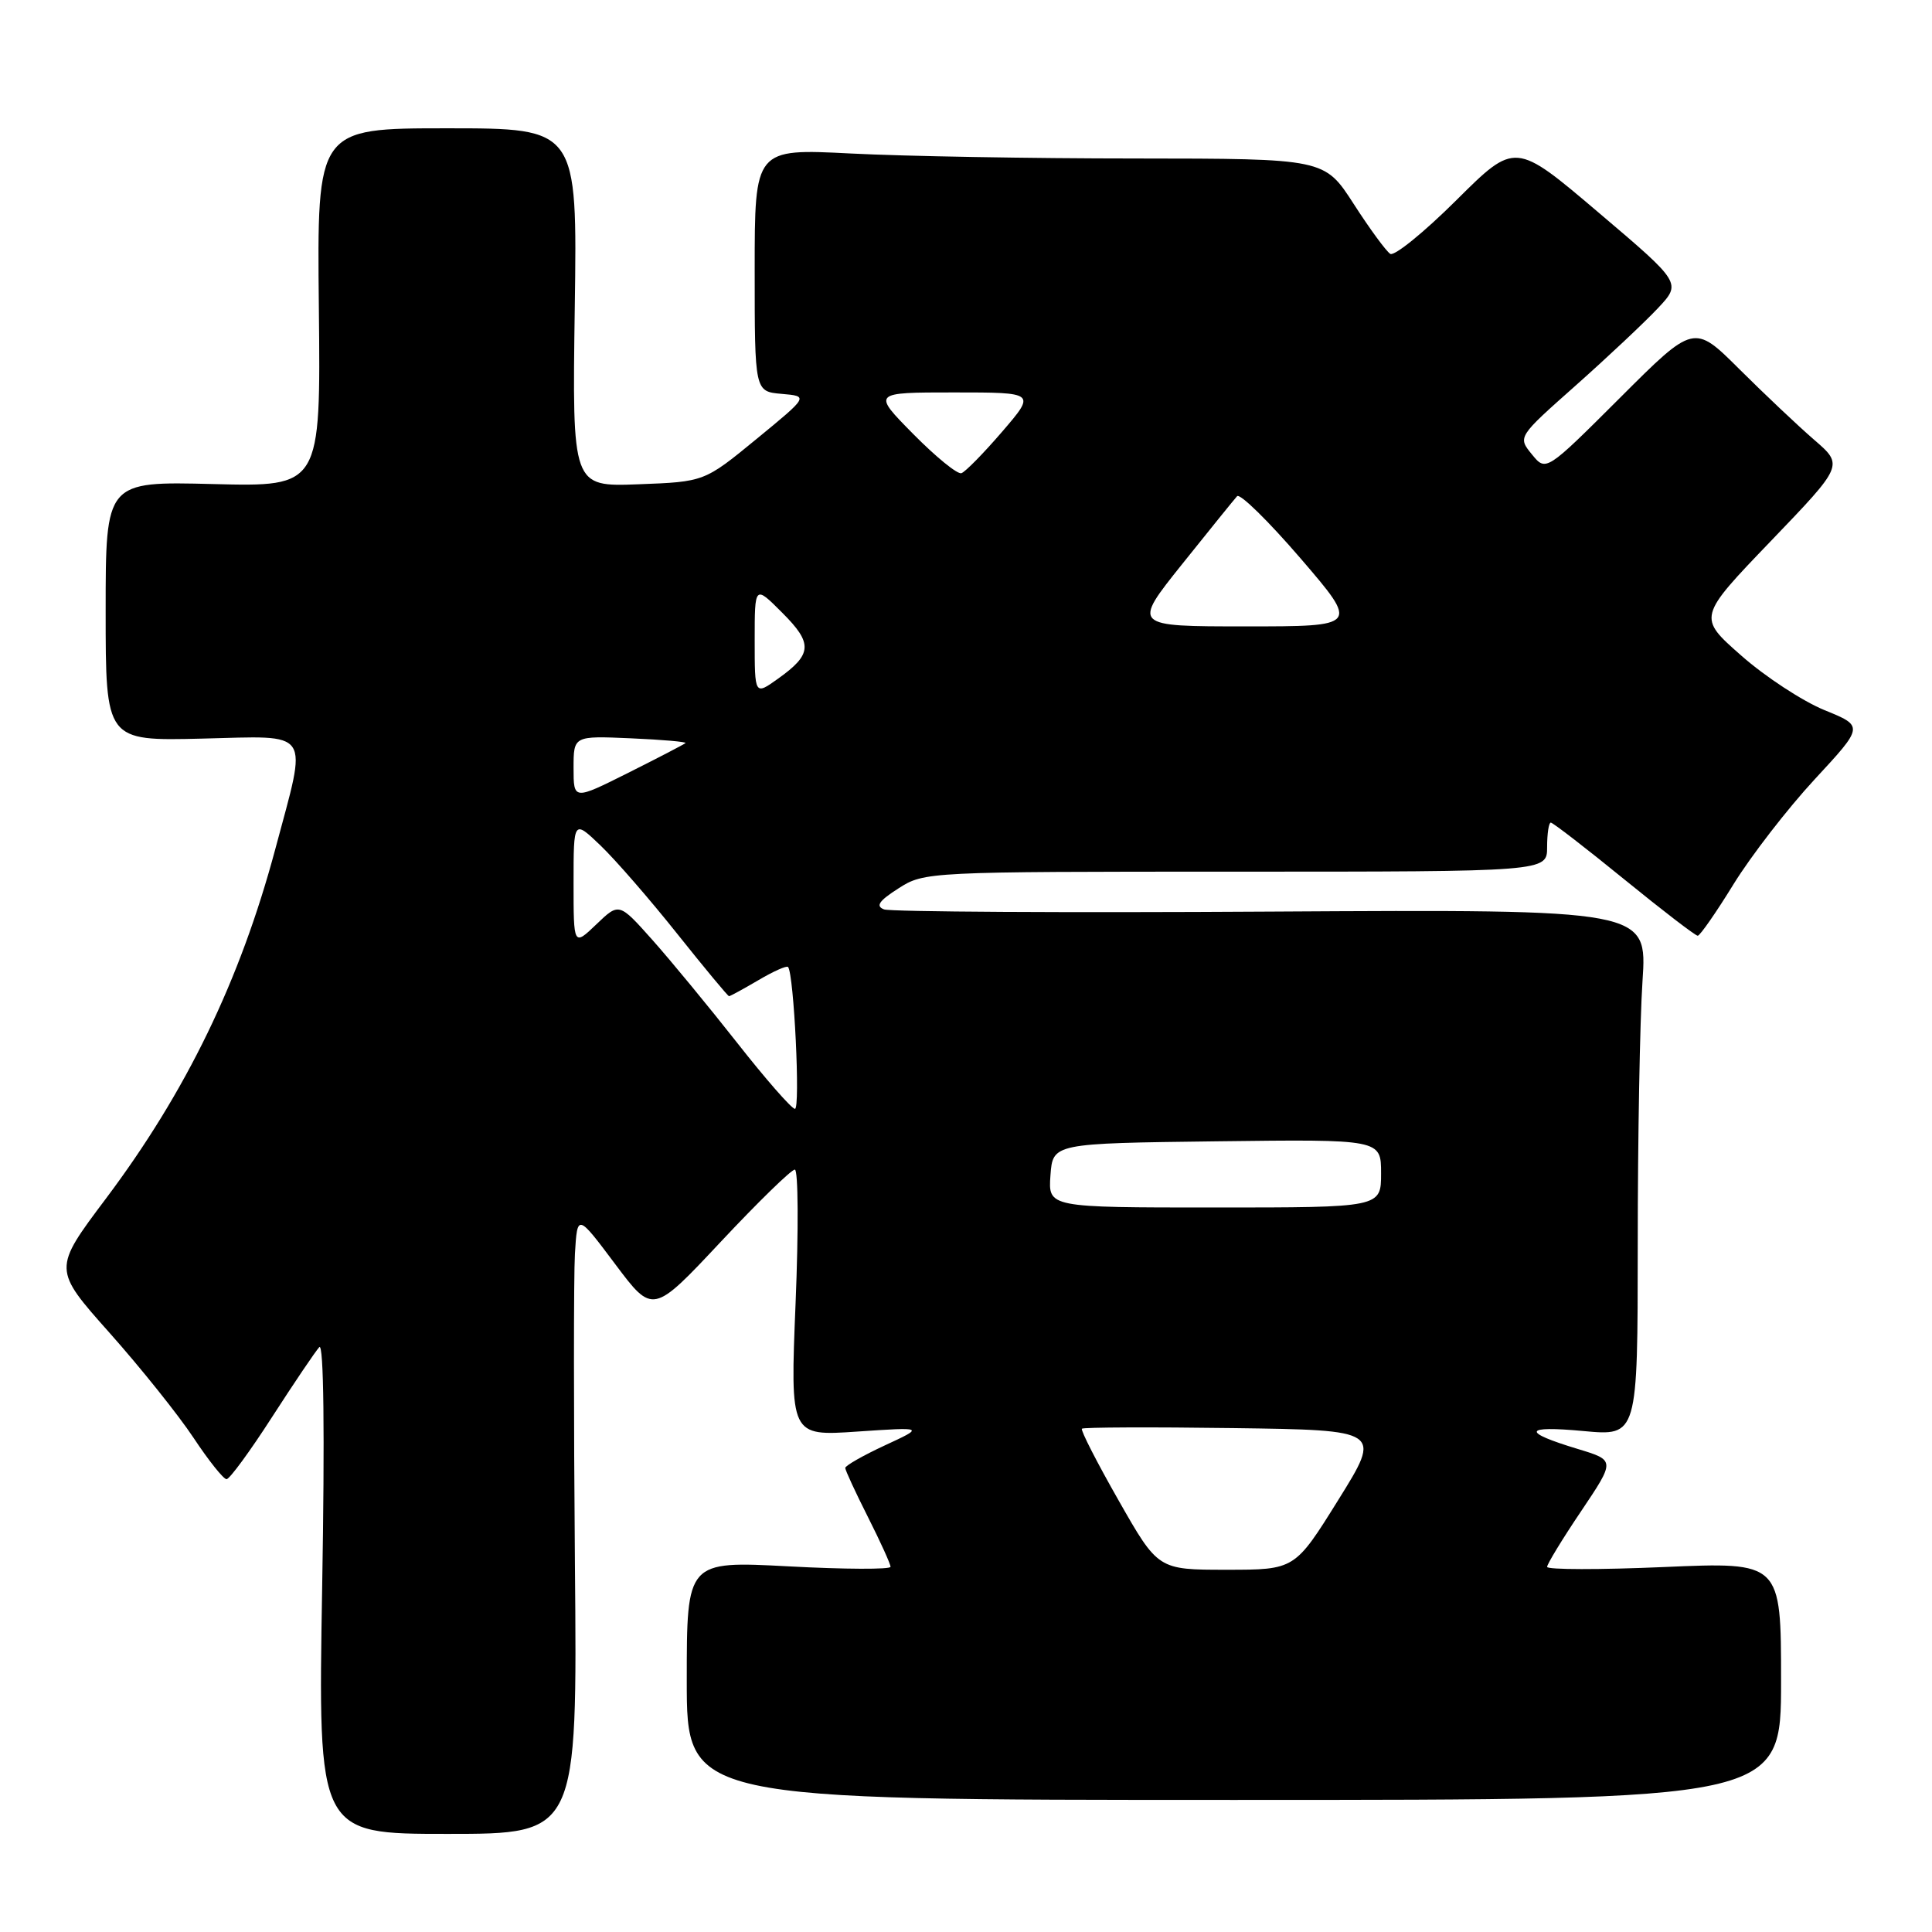 <?xml version="1.0" encoding="UTF-8" standalone="no"?>
<!DOCTYPE svg PUBLIC "-//W3C//DTD SVG 1.1//EN" "http://www.w3.org/Graphics/SVG/1.1/DTD/svg11.dtd" >
<svg xmlns="http://www.w3.org/2000/svg" xmlns:xlink="http://www.w3.org/1999/xlink" version="1.1" viewBox="0 0 256 256">
 <g >
 <path fill="currentColor"
d=" M 76.18 207.25 C 76.01 187.59 76.01 169.09 76.18 166.15 C 76.50 160.81 76.50 160.81 81.50 167.48 C 86.50 174.15 86.50 174.15 95.50 164.55 C 100.45 159.27 104.87 154.96 105.32 154.98 C 105.77 154.99 105.82 162.94 105.42 172.65 C 104.70 190.30 104.70 190.30 113.60 189.69 C 122.50 189.09 122.50 189.09 117.25 191.52 C 114.36 192.86 112.00 194.21 112.00 194.51 C 112.00 194.81 113.35 197.73 115.00 201.00 C 116.65 204.27 118.00 207.24 118.00 207.61 C 118.00 207.97 111.93 207.95 104.50 207.55 C 91.00 206.84 91.00 206.84 91.00 222.67 C 91.00 238.50 91.00 238.50 163.50 238.50 C 236.00 238.50 236.00 238.50 236.00 222.74 C 236.00 206.97 236.00 206.97 220.50 207.64 C 211.97 208.01 205.00 208.00 205.00 207.62 C 205.00 207.25 207.03 203.91 209.52 200.22 C 214.03 193.50 214.03 193.50 209.08 192.00 C 201.57 189.73 201.83 188.88 209.81 189.62 C 217.00 190.29 217.00 190.29 217.01 164.89 C 217.01 150.93 217.29 135.22 217.64 130.00 C 218.27 120.50 218.27 120.50 168.47 120.79 C 141.08 120.96 117.99 120.82 117.14 120.50 C 115.99 120.06 116.46 119.37 119.06 117.71 C 122.47 115.52 122.92 115.50 163.75 115.50 C 205.00 115.50 205.00 115.50 205.00 112.25 C 205.00 110.46 205.22 109.00 205.49 109.00 C 205.76 109.00 210.13 112.37 215.20 116.50 C 220.26 120.62 224.66 124.00 224.96 123.99 C 225.25 123.99 227.40 120.91 229.71 117.15 C 232.03 113.40 236.86 107.15 240.45 103.27 C 246.98 96.22 246.98 96.22 241.74 94.09 C 238.86 92.91 233.90 89.67 230.73 86.87 C 224.95 81.79 224.95 81.79 234.62 71.72 C 244.29 61.65 244.29 61.65 240.39 58.28 C 238.25 56.43 233.79 52.21 230.48 48.92 C 224.46 42.92 224.46 42.92 214.66 52.71 C 204.85 62.50 204.85 62.50 202.98 60.20 C 201.10 57.90 201.10 57.90 208.80 51.07 C 213.03 47.31 217.92 42.71 219.66 40.86 C 222.82 37.50 222.82 37.50 211.79 28.14 C 200.77 18.78 200.77 18.78 192.99 26.51 C 188.71 30.77 184.76 33.97 184.22 33.64 C 183.68 33.30 181.50 30.33 179.37 27.02 C 175.50 21.02 175.50 21.02 150.50 21.00 C 136.75 21.00 119.76 20.70 112.75 20.34 C 100.00 19.69 100.00 19.69 100.00 35.79 C 100.00 51.88 100.00 51.88 103.58 52.19 C 107.15 52.50 107.15 52.50 100.24 58.17 C 93.33 63.84 93.33 63.84 84.58 64.17 C 75.82 64.50 75.82 64.50 76.16 40.75 C 76.50 17.00 76.50 17.00 59.25 17.00 C 42.00 17.00 42.00 17.00 42.25 40.75 C 42.50 64.50 42.50 64.50 28.25 64.14 C 14.00 63.78 14.00 63.78 14.00 80.98 C 14.00 98.18 14.00 98.18 26.75 97.87 C 41.52 97.52 40.78 96.41 36.48 112.50 C 31.81 129.93 24.69 144.63 14.02 158.84 C 7.01 168.17 7.01 168.17 14.50 176.59 C 18.62 181.22 23.63 187.48 25.64 190.51 C 27.64 193.53 29.61 196.00 30.02 196.00 C 30.42 196.00 33.14 192.29 36.06 187.75 C 38.99 183.21 41.80 179.05 42.31 178.50 C 42.90 177.88 43.04 189.92 42.69 210.25 C 42.13 243.00 42.13 243.00 59.31 243.00 C 76.50 243.00 76.50 243.00 76.18 207.25 Z  M 148.23 198.83 C 145.36 193.79 143.16 189.50 143.36 189.31 C 143.55 189.12 152.57 189.08 163.40 189.23 C 183.09 189.50 183.09 189.50 177.33 198.75 C 171.57 208.00 171.57 208.00 162.51 208.00 C 153.45 208.00 153.45 208.00 148.23 198.83 Z  M 139.19 155.75 C 139.50 151.50 139.50 151.50 161.25 151.23 C 183.00 150.96 183.00 150.96 183.00 155.48 C 183.00 160.00 183.00 160.00 160.94 160.00 C 138.89 160.00 138.89 160.00 139.19 155.75 Z  M 97.68 138.18 C 93.93 133.41 88.87 127.27 86.45 124.55 C 82.03 119.59 82.03 119.59 79.02 122.48 C 76.00 125.37 76.00 125.37 76.00 116.99 C 76.00 108.61 76.00 108.61 79.59 112.05 C 81.57 113.95 86.14 119.21 89.75 123.75 C 93.37 128.29 96.45 132.00 96.60 132.00 C 96.76 132.00 98.51 131.04 100.49 129.88 C 102.47 128.71 104.23 127.92 104.42 128.13 C 105.20 129.01 106.07 146.99 105.33 146.93 C 104.87 146.89 101.43 142.96 97.68 138.18 Z  M 76.00 101.76 C 76.00 97.50 76.00 97.50 83.58 97.83 C 87.76 98.01 91.02 98.30 90.83 98.46 C 90.65 98.63 87.24 100.40 83.25 102.40 C 76.00 106.03 76.00 106.03 76.00 101.76 Z  M 100.00 84.83 C 100.00 77.53 100.00 77.53 103.64 81.18 C 107.74 85.27 107.64 86.69 103.08 89.94 C 100.00 92.14 100.00 92.14 100.00 84.83 Z  M 156.64 74.75 C 160.27 70.21 163.55 66.16 163.92 65.75 C 164.30 65.34 168.08 69.05 172.34 74.00 C 180.07 83.00 180.07 83.00 165.06 83.00 C 150.04 83.00 150.04 83.00 156.64 74.75 Z  M 121.01 57.51 C 115.57 52.00 115.57 52.00 126.41 52.00 C 137.26 52.00 137.26 52.00 132.80 57.19 C 130.34 60.05 127.91 62.53 127.39 62.70 C 126.87 62.88 124.00 60.54 121.01 57.51 Z "/>
</g>
</svg>